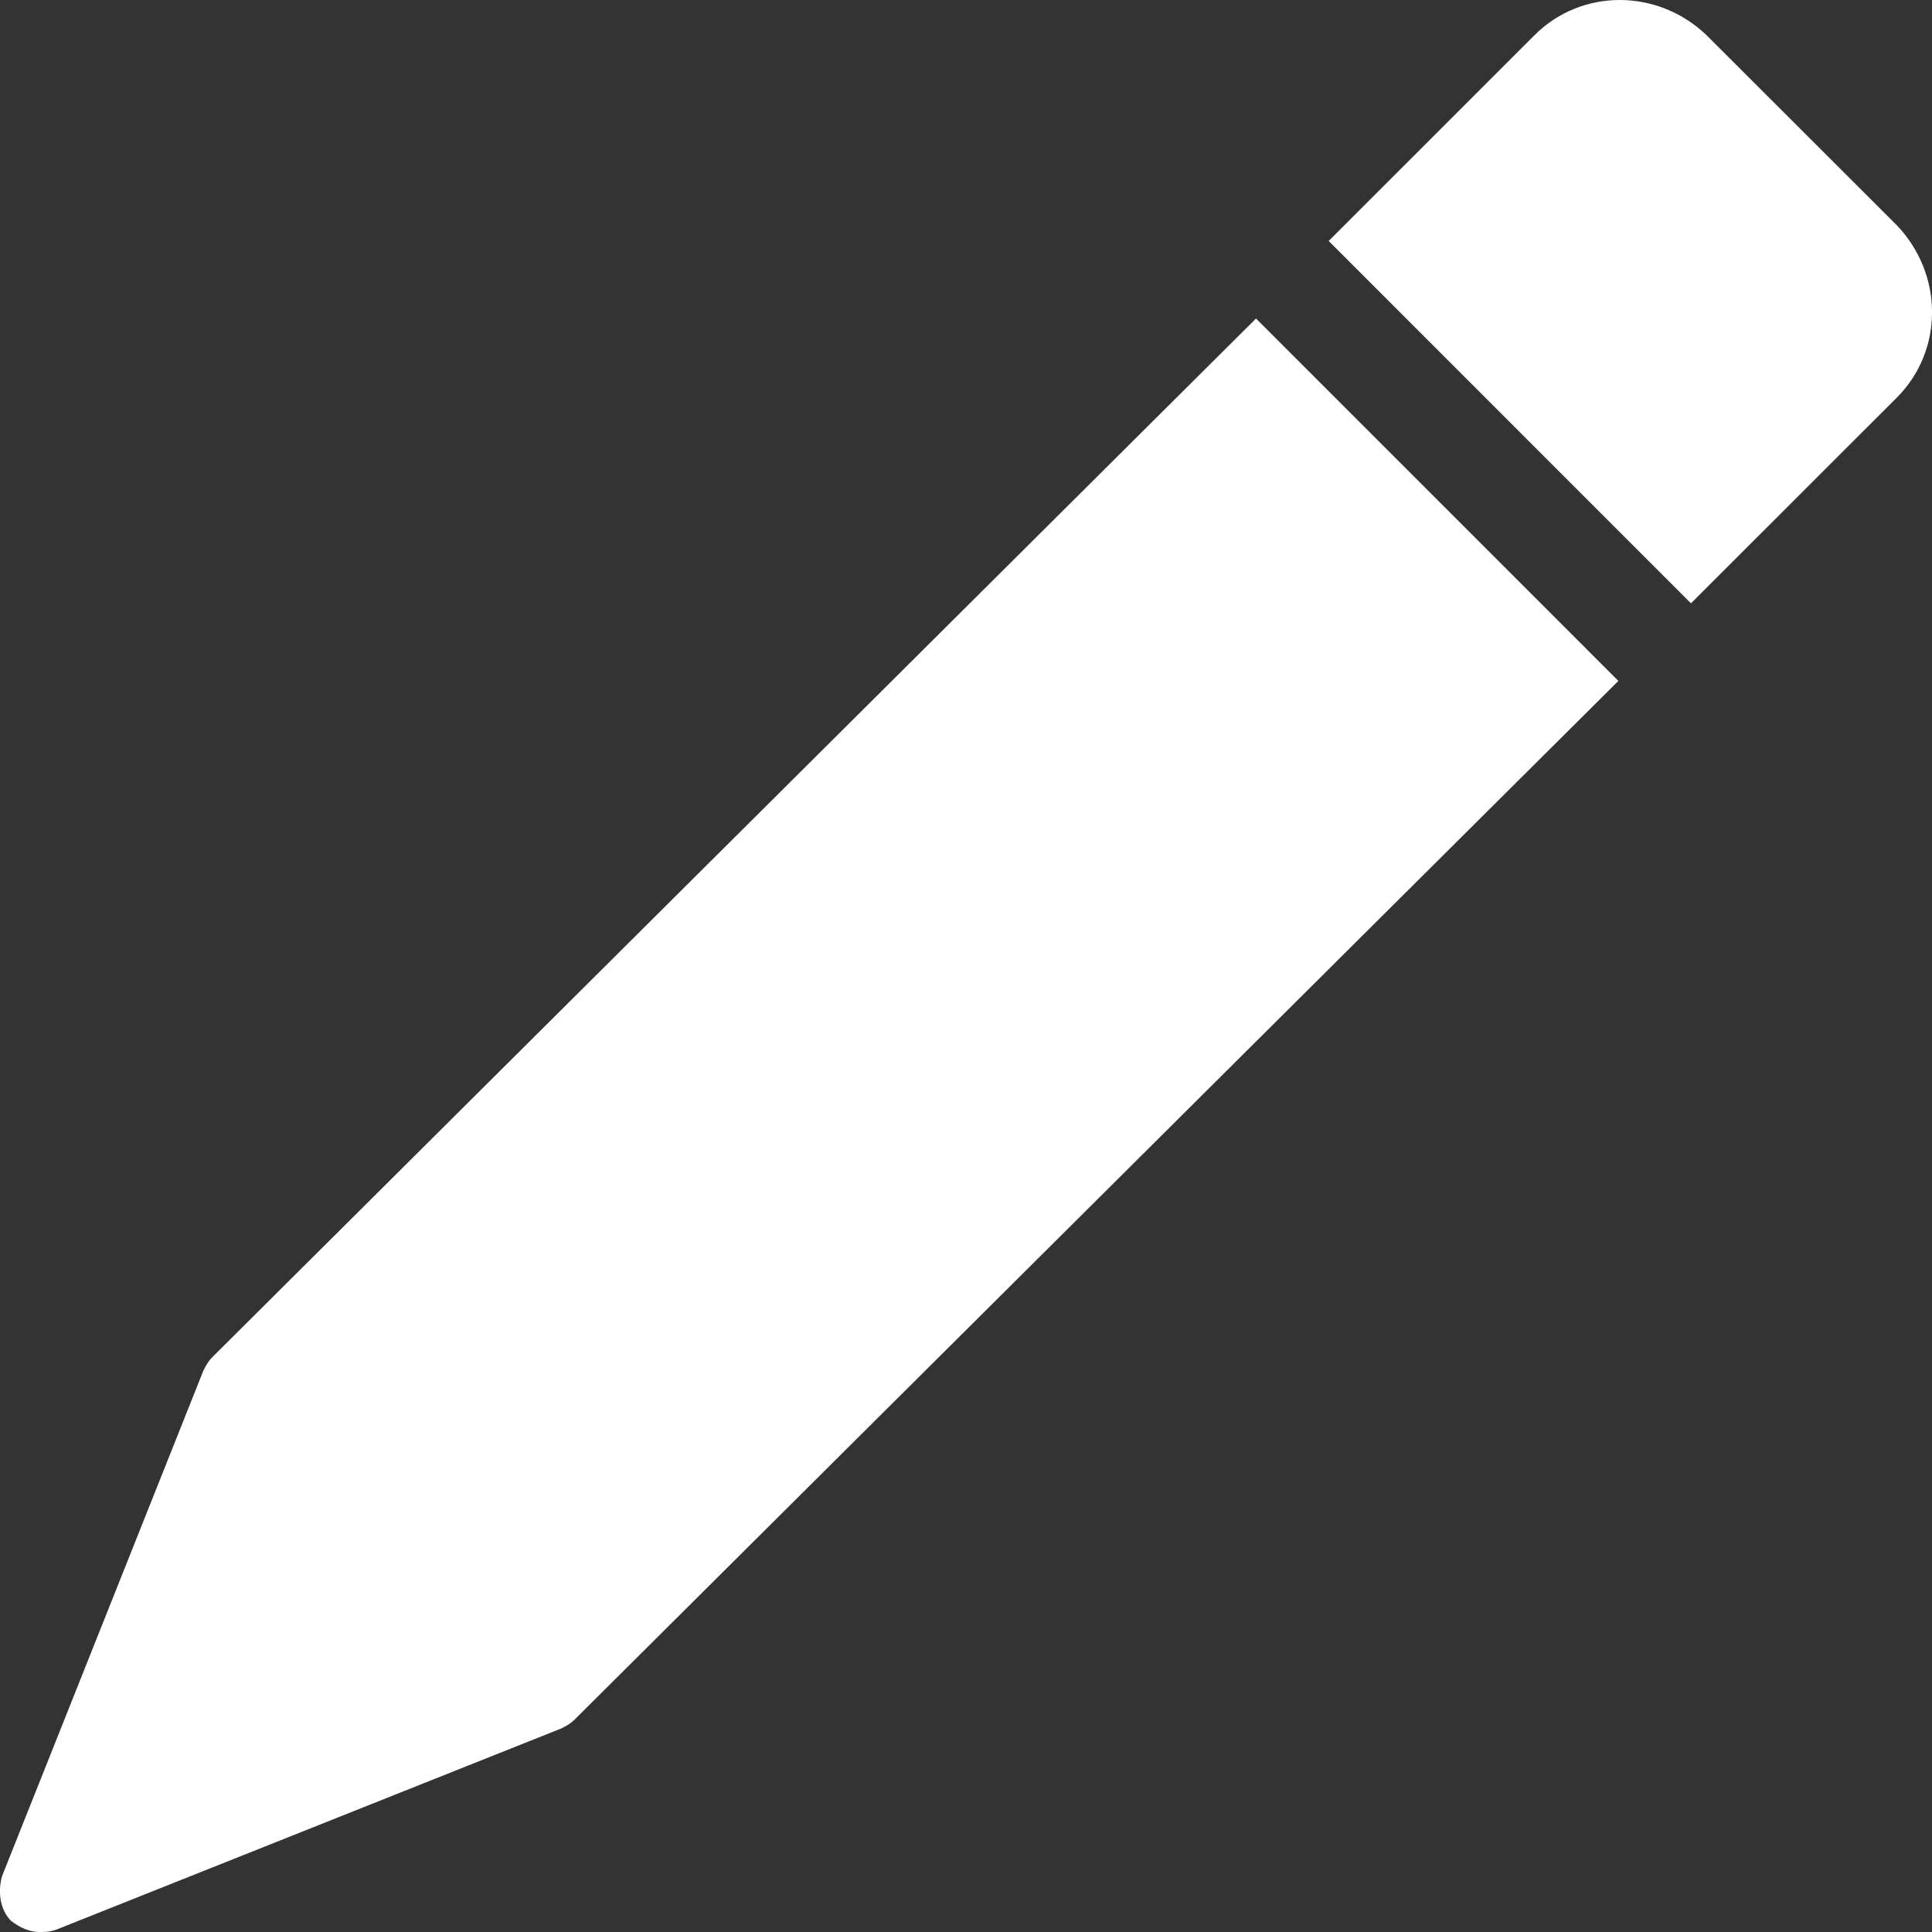 <?xml version="1.0" encoding="iso-8859-1"?>
<!-- Generator: Adobe Illustrator 16.0.4, SVG Export Plug-In . SVG Version: 6.00 Build 0)  -->
<!DOCTYPE svg PUBLIC "-//W3C//DTD SVG 1.1//EN" "http://www.w3.org/Graphics/SVG/1.1/DTD/svg11.dtd">
<svg version="1.1" id="edit" xmlns="http://www.w3.org/2000/svg" xmlns:xlink="http://www.w3.org/1999/xlink" x="0px" y="0px"
	 width="36px" height="36px" viewBox="0 0 36 36" style="enable-background:new 0 0 36 36;" xml:space="preserve">
<rect x="0" y="0" width="36" height="36" fill="#333333" stroke="none"/>
<g>
	<path style="fill:#FFFFFF;" d="M30.156,12.688L10.71,32.039c-0.083,0.084-0.166,0.125-0.251,0.168l-9.418,3.752
		C0.915,36,0.832,36,0.748,36c-0.208,0-0.375-0.082-0.542-0.207c-0.208-0.211-0.25-0.543-0.167-0.836l3.751-9.418
		c0.042-0.084,0.084-0.168,0.168-0.252L23.404,5.935L30.156,12.688z M35.346,4.199L31.8,0.657c-0.914-0.876-2.334-0.876-3.208,0
		l-3.834,3.833l6.751,6.752l3.837-3.835C36.219,6.533,36.219,5.116,35.346,4.199z"/>
</g>
</svg>
